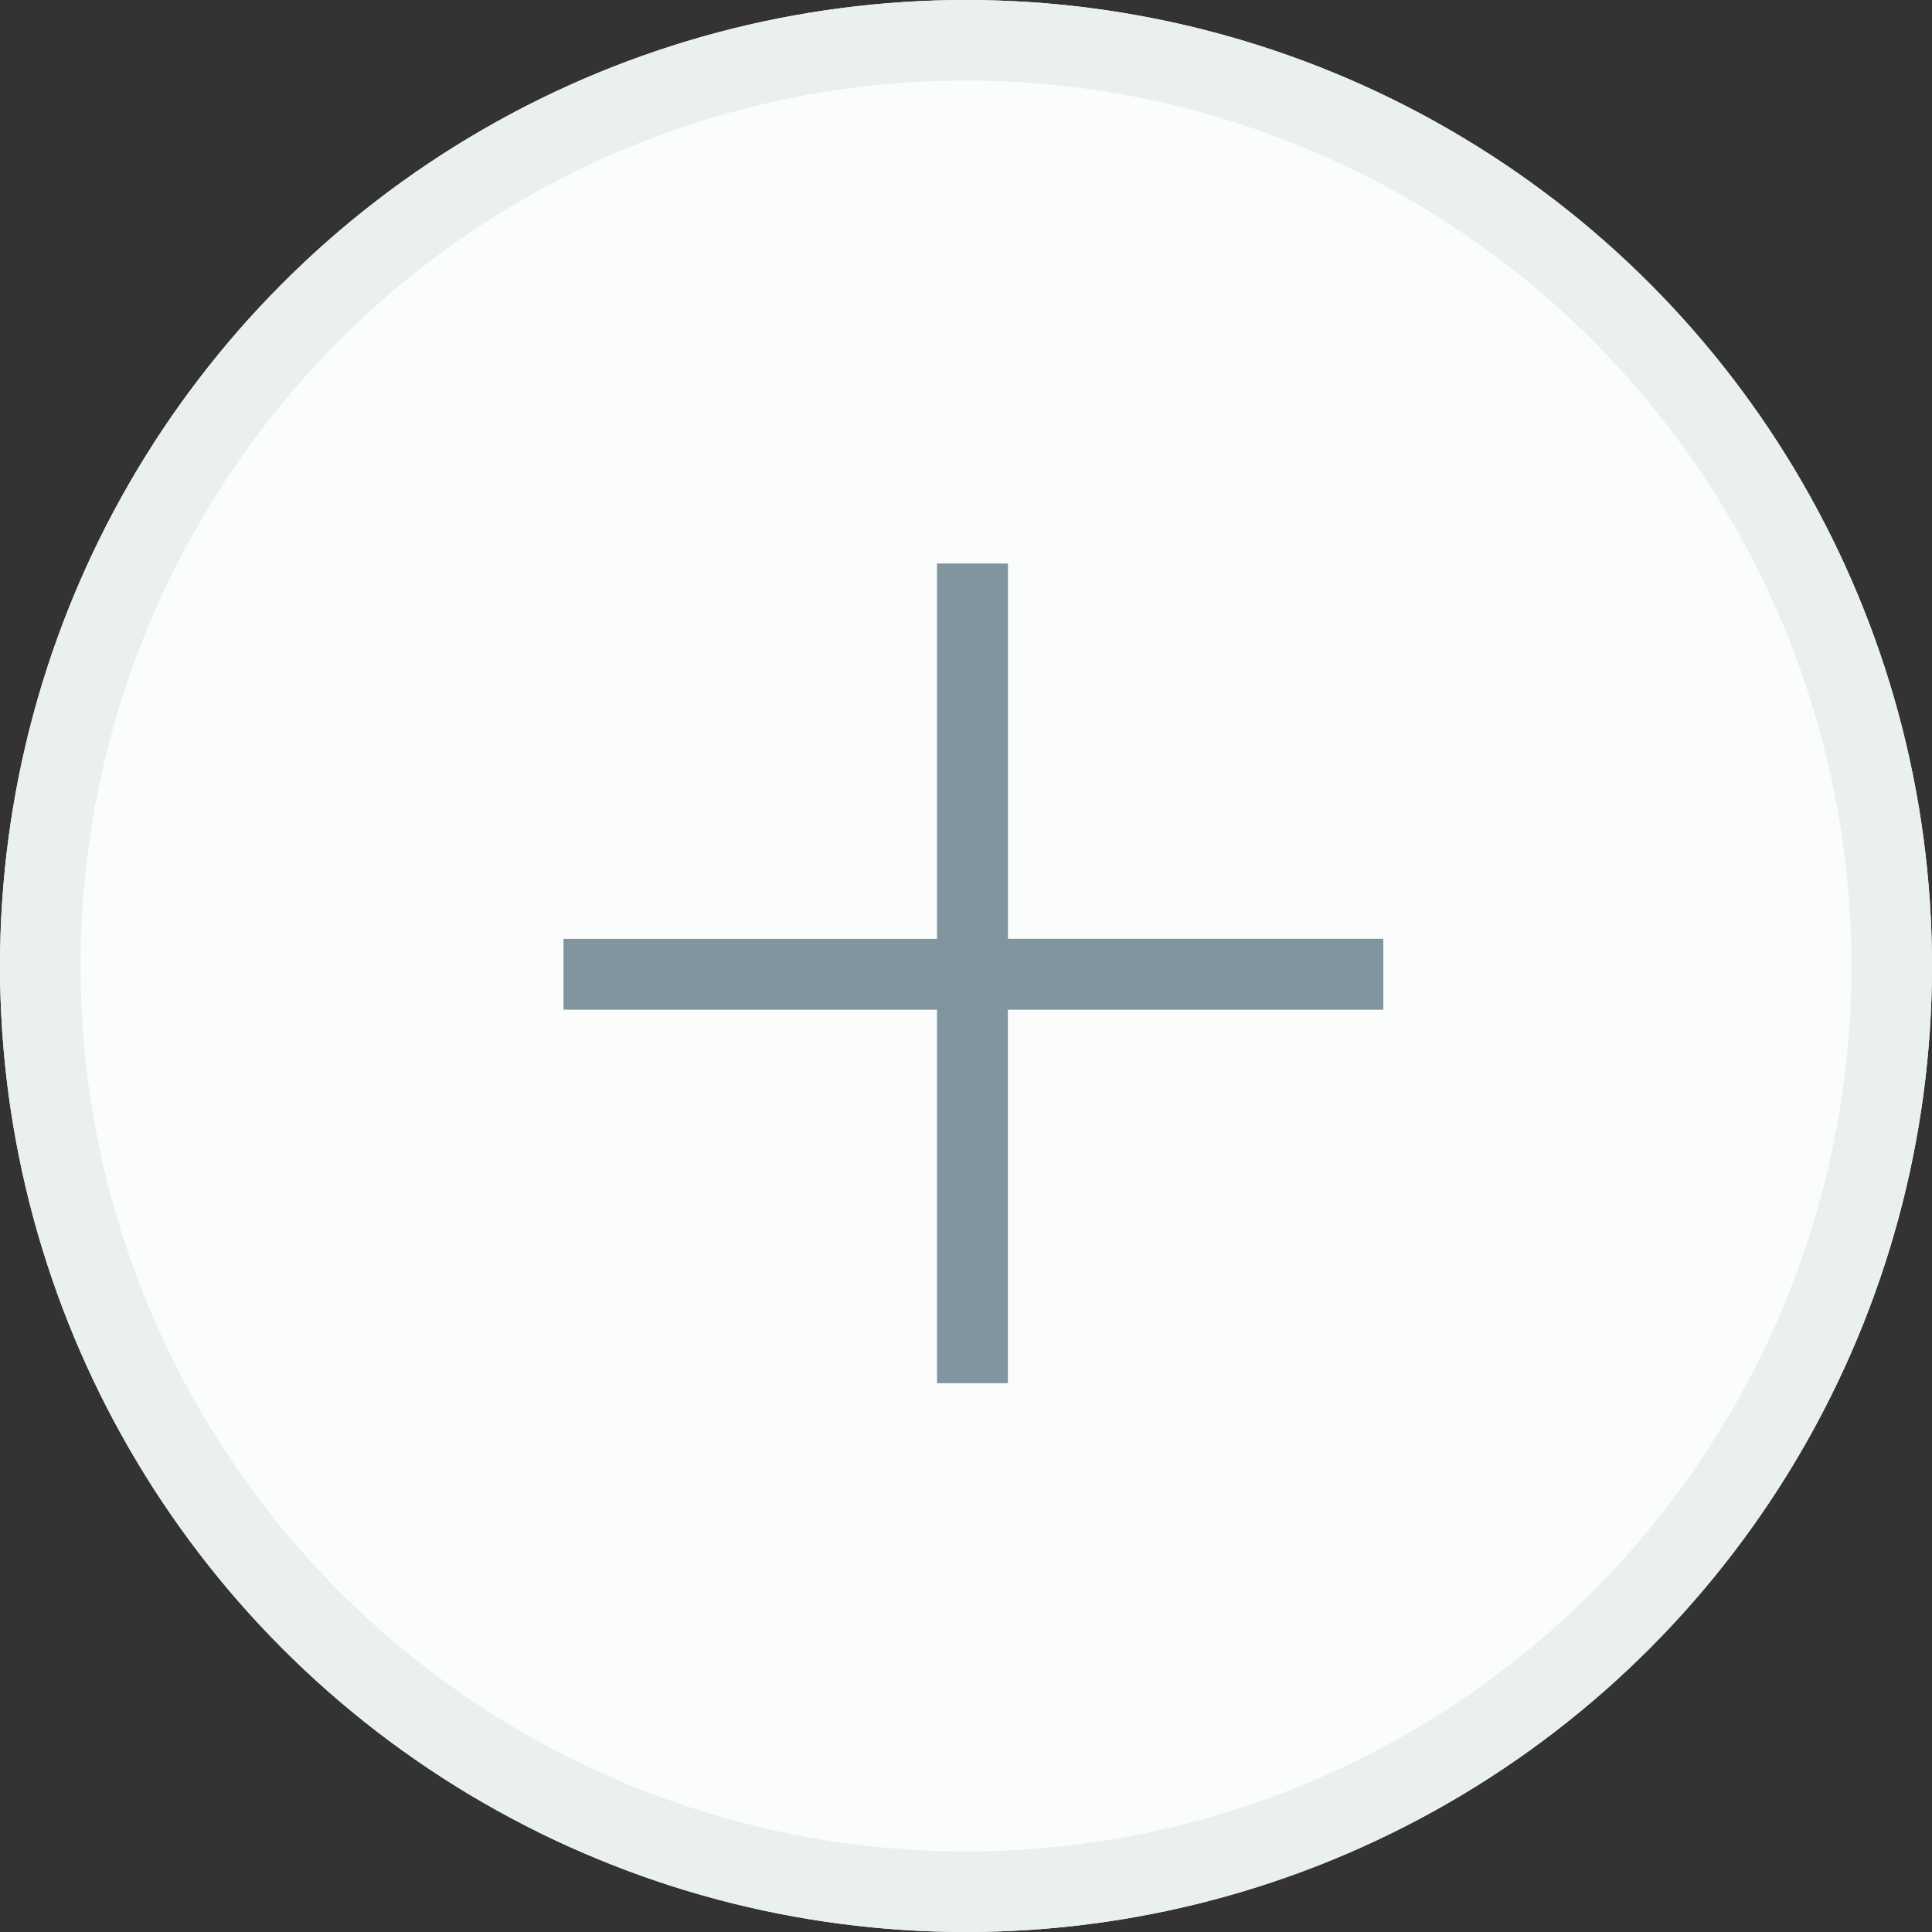 <svg xmlns="http://www.w3.org/2000/svg" xmlns:xlink="http://www.w3.org/1999/xlink" width="24" height="24" viewBox="0 0 24 24">
    <rect x="0" y="0" width="24" height="24" fill="#333333" stroke="none"/>
    <defs>
        <circle id="a" cx="12" cy="12" r="12"/>
    </defs>
    <g fill="none" fill-rule="evenodd">
        <g>
            <use fill="#FBFCFC" xlink:href="#a"/>
            <circle cx="12" cy="12" r="11.5" stroke="#EAEFEF"/>
        </g>
        <path fill="#80959D" d="M12.521 11.662h4.663v.881H12.52v4.64h-.88v-4.64H7v-.88h4.64V7h.881z"/>
    </g>
</svg>
